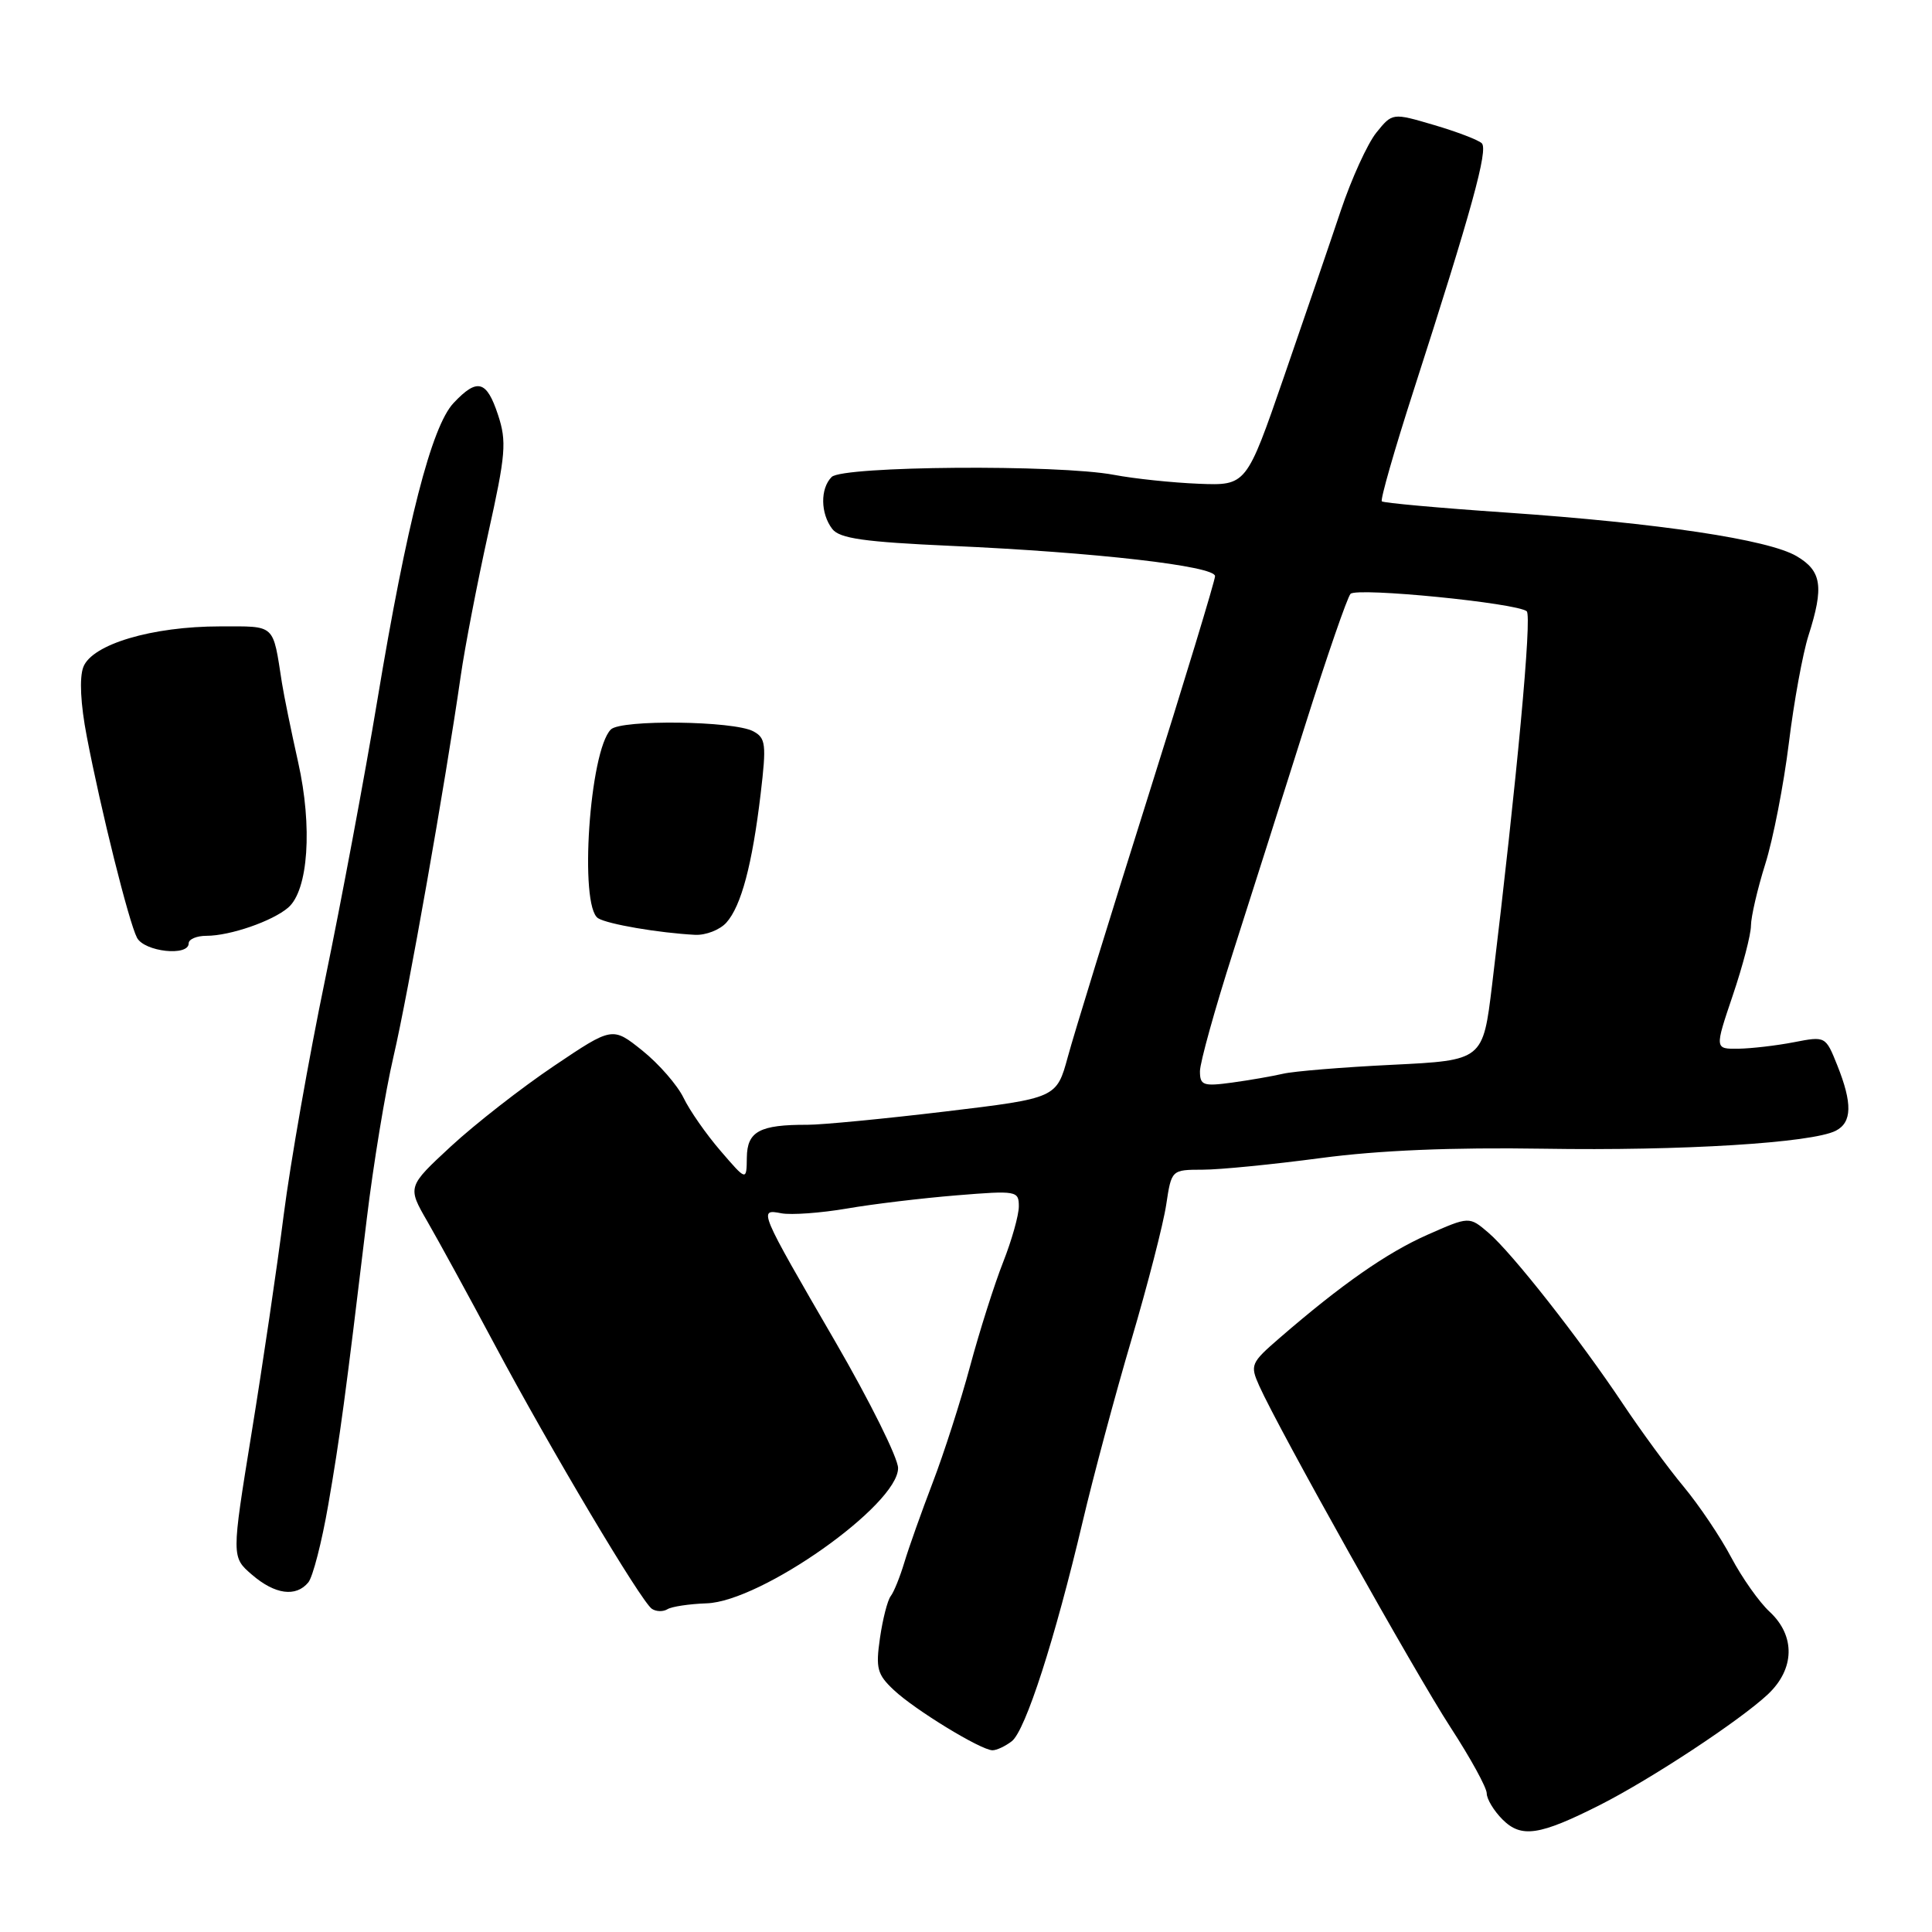 <?xml version="1.0" encoding="UTF-8" standalone="no"?>
<!DOCTYPE svg PUBLIC "-//W3C//DTD SVG 1.1//EN" "http://www.w3.org/Graphics/SVG/1.1/DTD/svg11.dtd" >
<svg xmlns="http://www.w3.org/2000/svg" xmlns:xlink="http://www.w3.org/1999/xlink" version="1.1" viewBox="0 0 256 256">
 <g >
 <path fill="currentColor"
d=" M 212.00 239.17 C 218.77 235.74 230.55 227.98 234.25 224.51 C 237.83 221.14 237.92 216.76 234.49 213.57 C 233.10 212.29 230.82 209.05 229.40 206.37 C 227.99 203.69 225.15 199.47 223.10 197.00 C 221.04 194.53 217.41 189.57 215.03 186.00 C 209.27 177.37 200.36 166.02 197.21 163.33 C 194.68 161.17 194.68 161.17 189.13 163.62 C 183.76 166.00 177.77 170.18 169.53 177.31 C 165.74 180.59 165.62 180.87 166.85 183.62 C 169.41 189.35 187.52 221.68 192.20 228.88 C 194.84 232.94 197.00 236.87 197.00 237.63 C 197.00 238.38 197.94 239.94 199.09 241.09 C 201.58 243.58 203.98 243.22 212.00 239.17 Z  M 134.07 230.72 C 135.88 229.31 139.78 217.22 143.46 201.62 C 144.87 195.63 147.78 184.77 149.93 177.49 C 152.08 170.21 154.15 162.17 154.53 159.62 C 155.23 155.00 155.23 155.00 159.36 154.99 C 161.64 154.99 168.68 154.29 175.00 153.45 C 182.71 152.42 192.43 152.02 204.50 152.21 C 222.84 152.51 240.10 151.44 243.25 149.83 C 245.41 148.72 245.47 146.21 243.45 141.16 C 241.90 137.29 241.89 137.29 237.70 138.10 C 235.39 138.55 232.08 138.93 230.35 138.96 C 227.20 139.00 227.20 139.00 229.60 131.90 C 230.92 128.00 232.01 123.84 232.01 122.65 C 232.02 121.47 232.87 117.79 233.91 114.48 C 234.95 111.18 236.35 103.98 237.03 98.48 C 237.70 92.99 238.88 86.57 239.63 84.22 C 241.70 77.74 241.39 75.66 238.07 73.70 C 234.33 71.49 219.82 69.31 199.50 67.91 C 190.70 67.31 183.32 66.64 183.10 66.43 C 182.88 66.21 184.77 59.62 187.30 51.77 C 195.02 27.81 197.22 19.82 196.34 18.98 C 195.88 18.54 193.03 17.45 190.00 16.56 C 184.50 14.94 184.50 14.94 182.36 17.59 C 181.19 19.06 179.08 23.68 177.67 27.88 C 176.27 32.07 172.87 41.99 170.13 49.93 C 165.15 64.35 165.15 64.35 158.83 64.10 C 155.35 63.96 150.30 63.43 147.61 62.92 C 140.21 61.52 111.66 61.74 110.20 63.20 C 108.67 64.73 108.71 68.04 110.28 70.09 C 111.25 71.35 114.48 71.81 126.00 72.33 C 145.14 73.18 161.00 75.00 161.00 76.34 C 161.00 76.92 156.95 90.25 152.00 105.95 C 147.05 121.65 142.32 136.98 141.50 140.01 C 140.00 145.51 140.00 145.51 125.25 147.28 C 117.14 148.25 108.92 149.04 107.00 149.04 C 100.66 149.02 99.00 149.91 98.96 153.37 C 98.92 156.50 98.92 156.50 95.48 152.50 C 93.58 150.30 91.37 147.13 90.57 145.46 C 89.76 143.79 87.32 140.98 85.13 139.22 C 81.15 136.03 81.15 136.03 73.38 141.26 C 69.10 144.14 62.98 148.92 59.78 151.87 C 53.97 157.25 53.97 157.25 56.64 161.87 C 58.11 164.42 62.11 171.73 65.52 178.12 C 72.94 192.03 84.96 212.23 86.38 213.18 C 86.95 213.56 87.87 213.58 88.44 213.23 C 89.00 212.88 91.34 212.53 93.63 212.45 C 100.87 212.21 119.00 199.40 119.00 194.53 C 119.00 193.20 115.26 185.68 110.70 177.81 C 100.50 160.23 100.48 160.18 103.55 160.77 C 104.86 161.01 108.75 160.73 112.21 160.14 C 115.67 159.54 122.21 158.76 126.75 158.39 C 134.72 157.74 135.00 157.79 135.00 159.85 C 135.00 161.02 134.06 164.35 132.92 167.24 C 131.78 170.13 129.81 176.32 128.55 181.00 C 127.29 185.68 125.05 192.65 123.57 196.50 C 122.10 200.35 120.42 205.07 119.84 207.00 C 119.26 208.93 118.45 210.95 118.02 211.50 C 117.60 212.05 116.96 214.55 116.60 217.05 C 116.02 221.06 116.23 221.87 118.44 223.94 C 121.22 226.56 129.95 231.89 131.50 231.92 C 132.05 231.93 133.20 231.39 134.07 230.72 Z  M 40.85 209.68 C 41.45 208.96 42.64 204.34 43.49 199.43 C 45.05 190.43 45.75 185.23 48.60 161.50 C 49.46 154.35 51.05 144.68 52.14 140.00 C 54.06 131.78 59.00 103.80 61.05 89.56 C 61.60 85.74 63.23 77.29 64.67 70.77 C 67.02 60.20 67.16 58.51 65.99 54.97 C 64.48 50.39 63.24 50.06 60.10 53.40 C 57.18 56.50 53.90 69.30 50.00 92.78 C 48.33 102.83 45.21 119.48 43.08 129.78 C 40.94 140.08 38.47 154.12 37.59 161.00 C 36.72 167.88 34.80 180.88 33.33 189.91 C 30.67 206.32 30.67 206.32 33.39 208.66 C 36.43 211.28 39.21 211.66 40.85 209.68 Z  M 25.00 125.00 C 25.00 124.45 26.06 124.00 27.35 124.00 C 30.49 124.00 36.10 122.06 38.19 120.26 C 40.85 117.96 41.43 109.56 39.50 100.97 C 38.58 96.86 37.62 92.15 37.36 90.50 C 36.12 82.56 36.60 83.00 29.16 83.00 C 20.15 83.00 12.19 85.37 11.04 88.39 C 10.50 89.81 10.67 93.29 11.50 97.59 C 13.37 107.38 17.07 122.18 18.15 124.25 C 19.13 126.12 25.00 126.76 25.00 125.00 Z  M 96.25 122.25 C 98.22 120.05 99.68 114.54 100.79 105.19 C 101.57 98.60 101.47 97.79 99.81 96.90 C 97.21 95.51 82.28 95.32 80.94 96.66 C 78.11 99.49 76.72 120.08 79.25 121.67 C 80.51 122.46 87.31 123.62 92.10 123.87 C 93.52 123.94 95.39 123.21 96.25 122.25 Z  M 159.00 141.95 C 159.00 140.81 160.97 133.72 163.38 126.19 C 165.79 118.66 170.11 105.08 172.97 96.00 C 175.84 86.92 178.53 79.14 178.95 78.69 C 179.79 77.80 201.03 79.90 202.30 81.00 C 203.01 81.62 201.01 103.16 197.71 130.50 C 196.50 140.50 196.50 140.50 184.50 141.09 C 177.90 141.41 171.38 141.95 170.00 142.28 C 168.62 142.60 165.59 143.13 163.25 143.45 C 159.43 143.97 159.00 143.81 159.00 141.95 Z "/>
</g>
</svg>